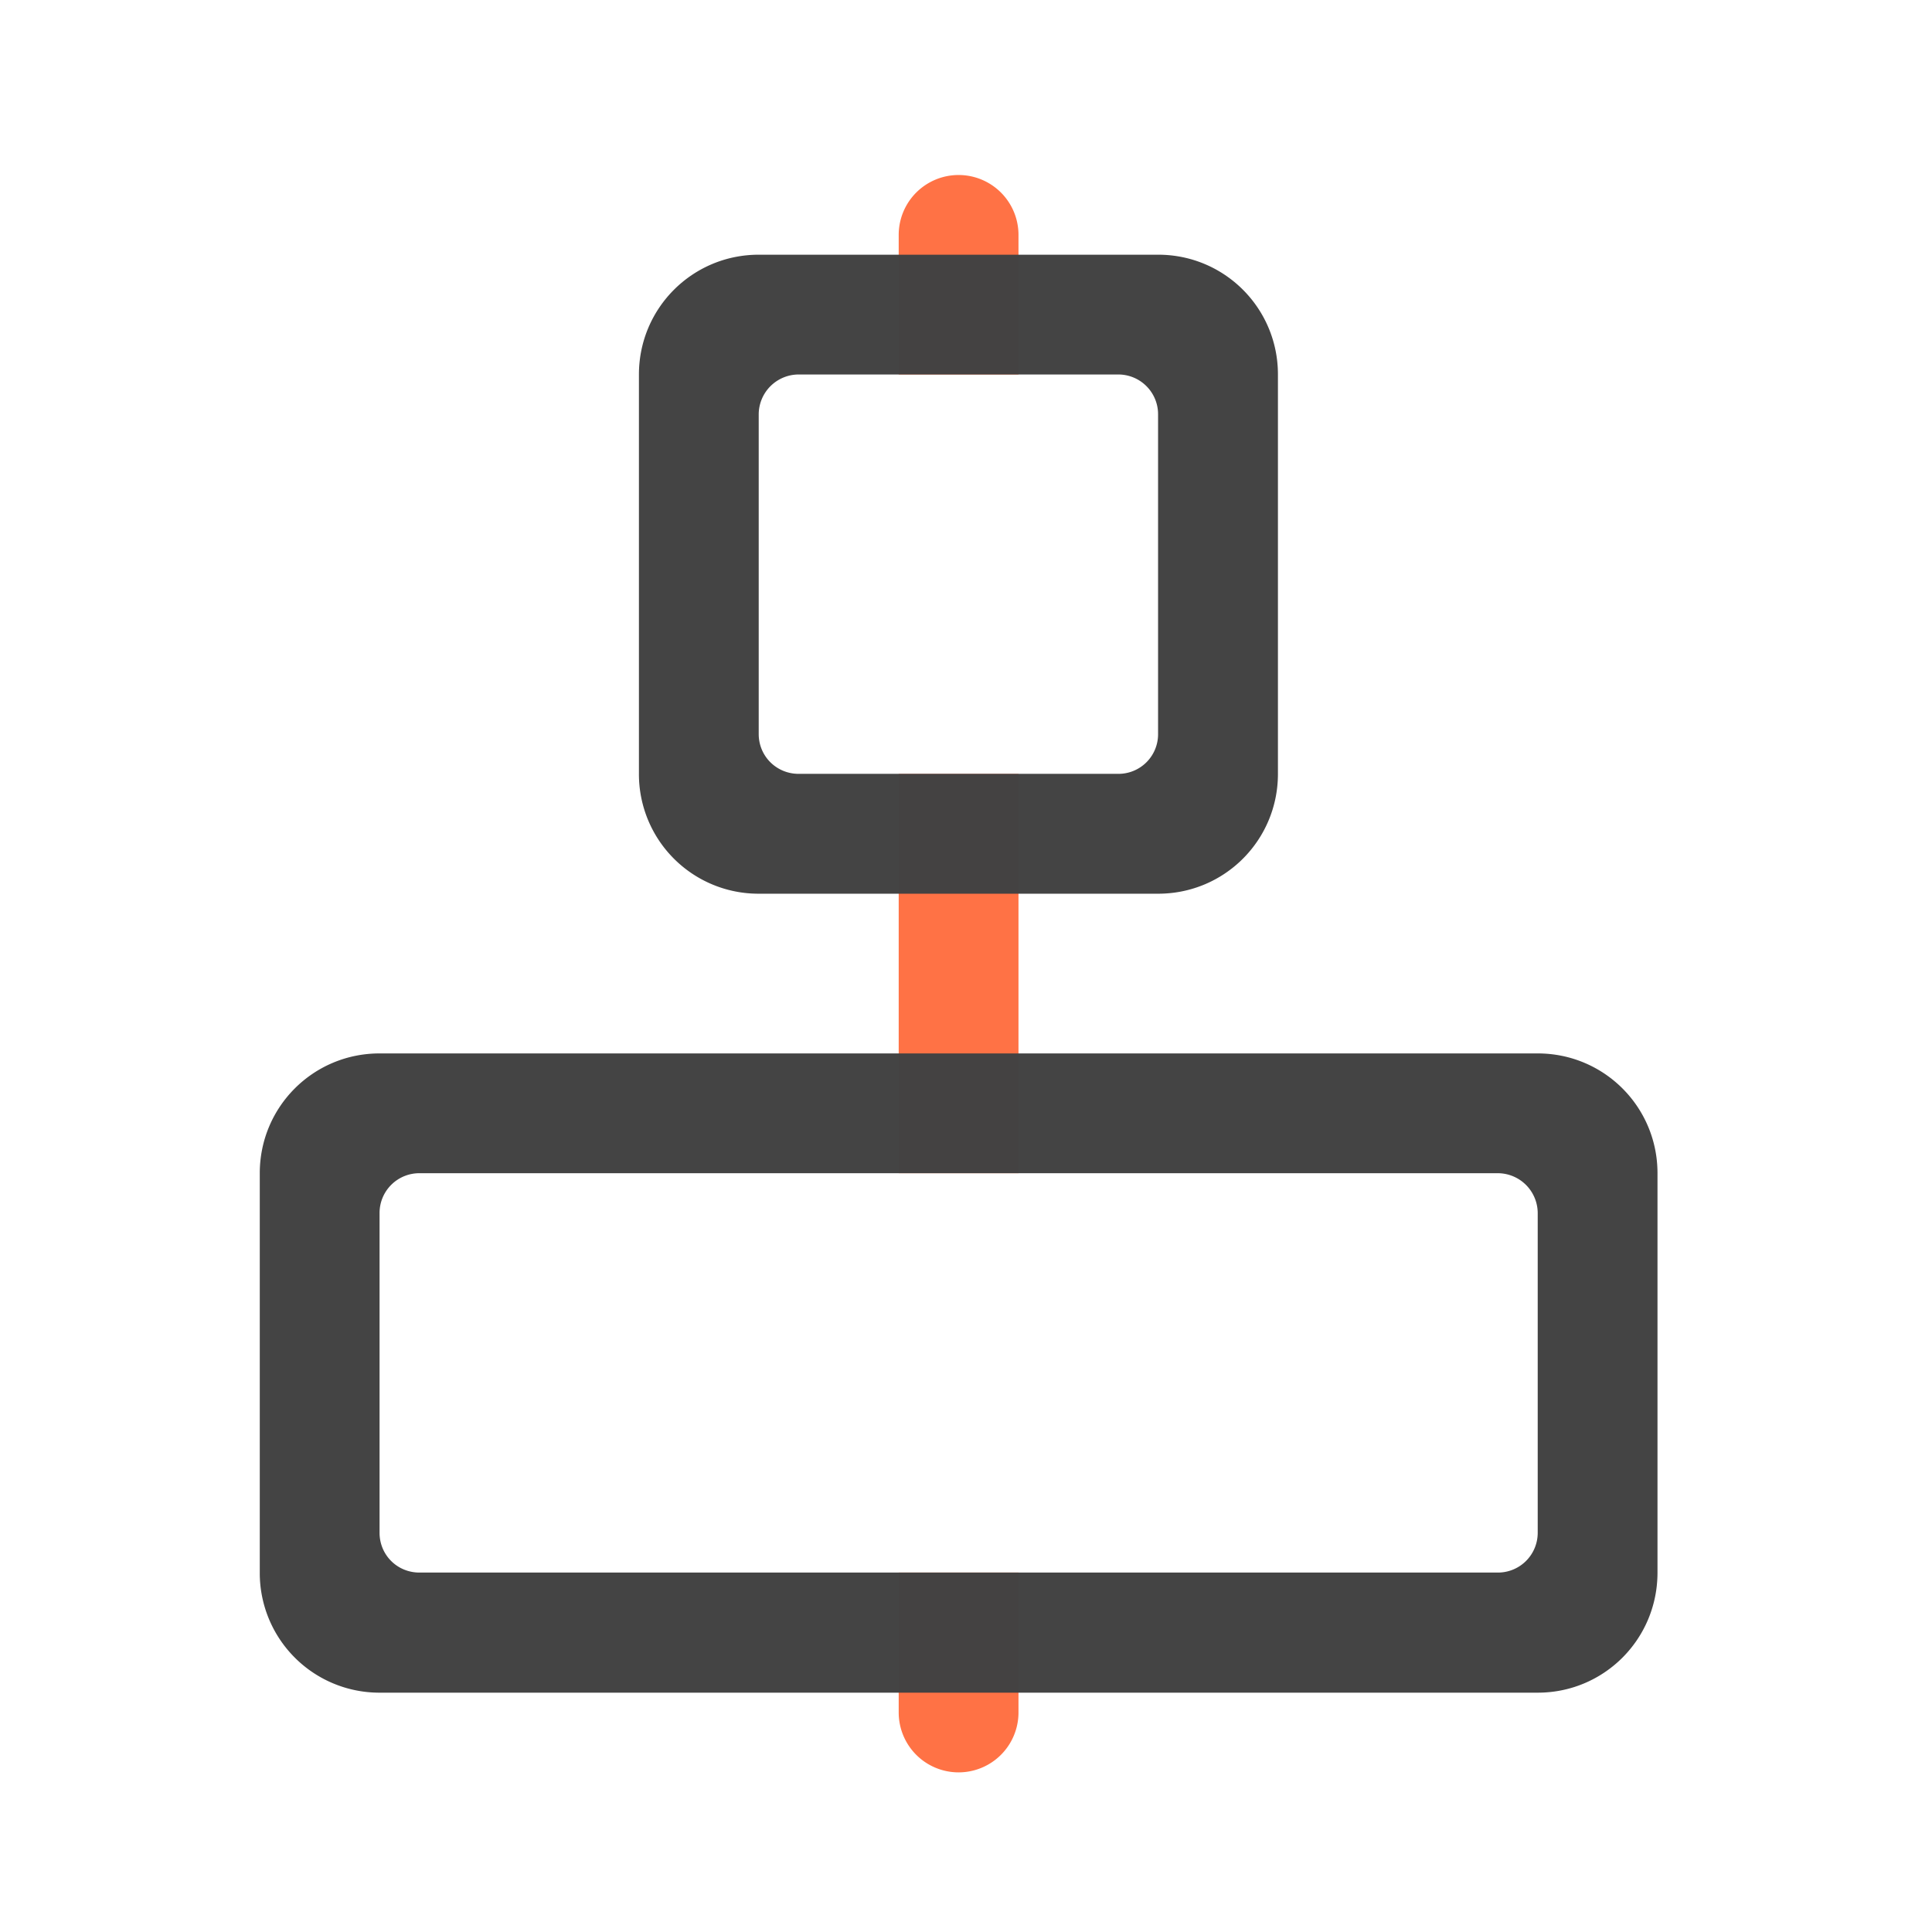 <svg xmlns="http://www.w3.org/2000/svg" width="32" height="32" viewBox="0 0 24 24"><g fill-opacity=".988"><path d="M11.164 21.273a.744.744 0 1 0 1.488 0v-1.738h-1.488zm0-6.699h1.488v-4.96h-1.488zm0-9.922h1.488V2.918a.744.744 0 1 0-1.488 0zm0 0" fill="#ff7043"/><path d="M14.387 3.164c.824 0 1.488.664 1.488 1.488v4.961c0 .825-.664 1.489-1.488 1.489H9.426a1.485 1.485 0 0 1-1.489-1.489v-4.96c0-.825.665-1.489 1.489-1.489zm-.496 1.488H9.92a.497.497 0 0 0-.495.496v3.97c0 .277.222.495.496.495h3.969a.492.492 0 0 0 .496-.496V5.148a.494.494 0 0 0-.496-.496zm0 0M3.227 14.574c0-.824.664-1.488 1.488-1.488h14.387c.824 0 1.488.664 1.488 1.488v4.961c0 .828-.664 1.492-1.488 1.492H4.715a1.486 1.486 0 0 1-1.488-1.492zm1.488.496v3.97c0 .276.219.495.496.495h13.394a.494.494 0 0 0 .497-.496V15.07a.497.497 0 0 0-.497-.496H5.211a.494.494 0 0 0-.496.496zm0 0" fill="#424242"/></g></svg>